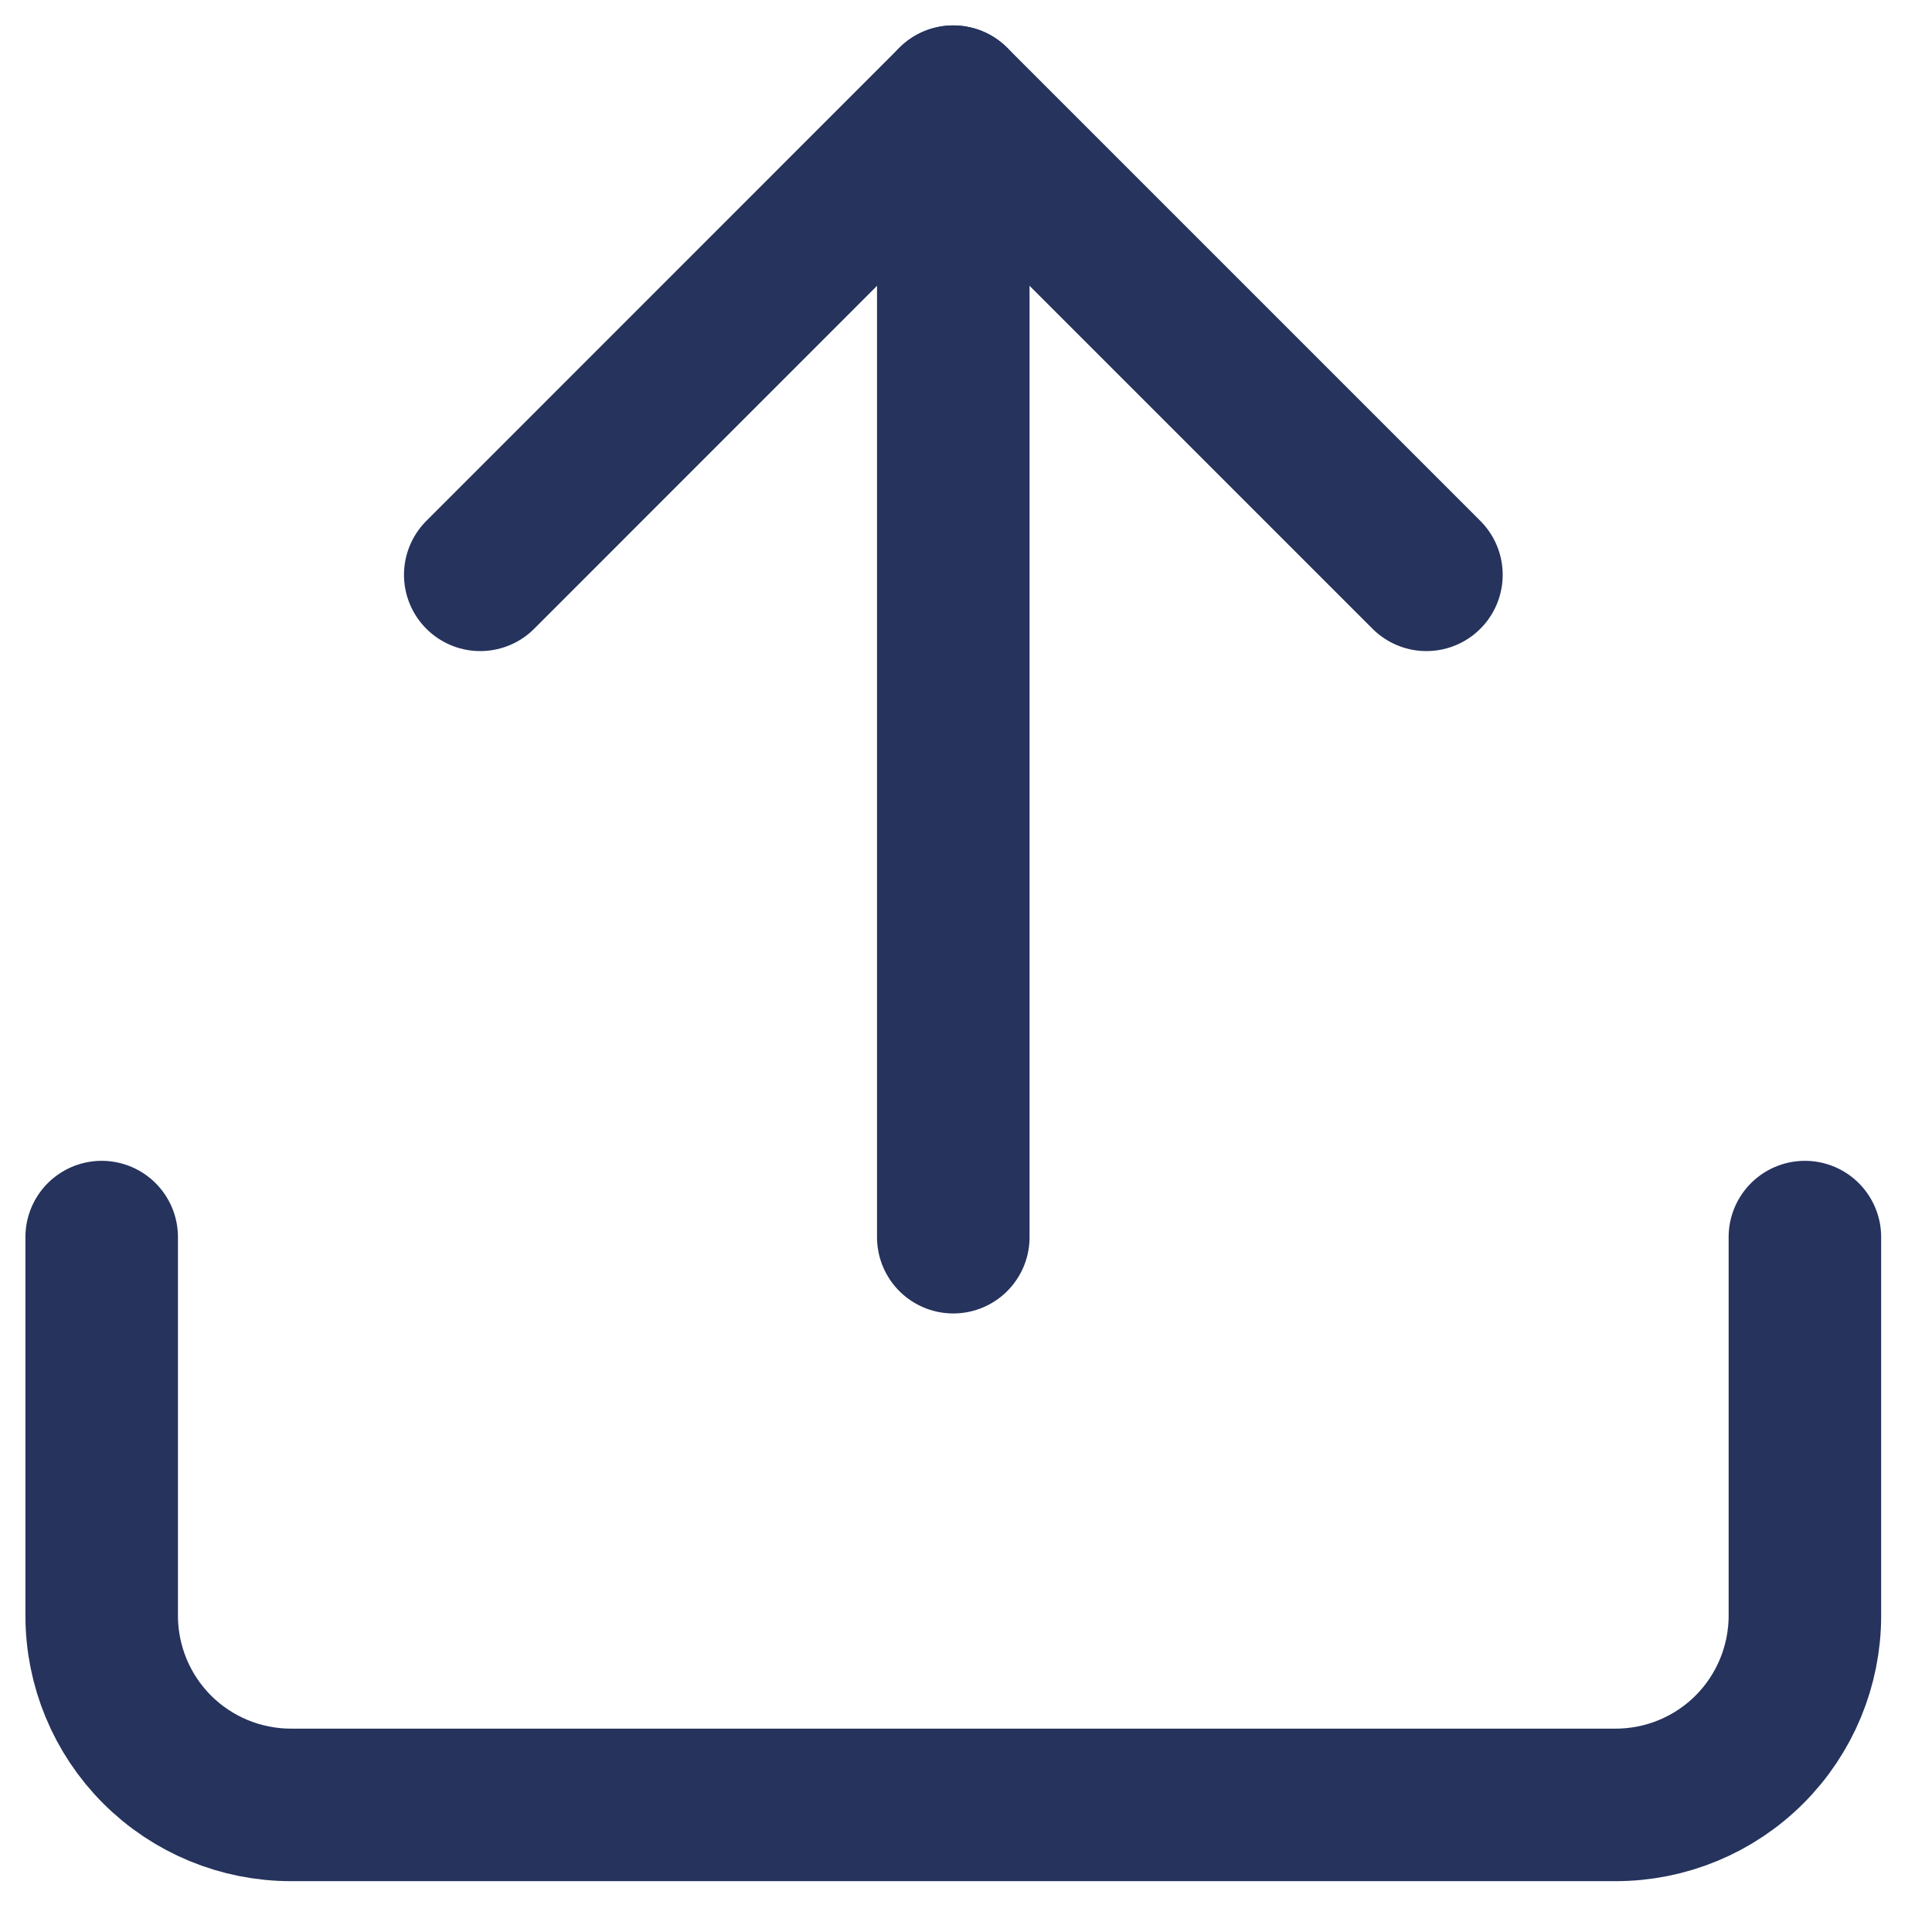 <svg width="19" height="19" viewBox="0 0 19 19" fill="none" xmlns="http://www.w3.org/2000/svg">
<path d="M17.75 12.166V15.889C17.75 16.382 17.554 16.856 17.205 17.205C16.856 17.554 16.383 17.75 15.889 17.75H2.861C2.368 17.75 1.894 17.554 1.545 17.205C1.196 16.856 1 16.382 1 15.889V12.166" stroke="#25335D" stroke-width="1.5" stroke-linecap="round" stroke-linejoin="round"/>
<path d="M14.028 5.653L9.375 1L4.723 5.653" stroke="#25335D" stroke-width="1.5" stroke-linecap="round" stroke-linejoin="round"/>
<path d="M9.375 1V12.167" stroke="#25335D" stroke-width="1.5" stroke-linecap="round" stroke-linejoin="round"/>
</svg>
